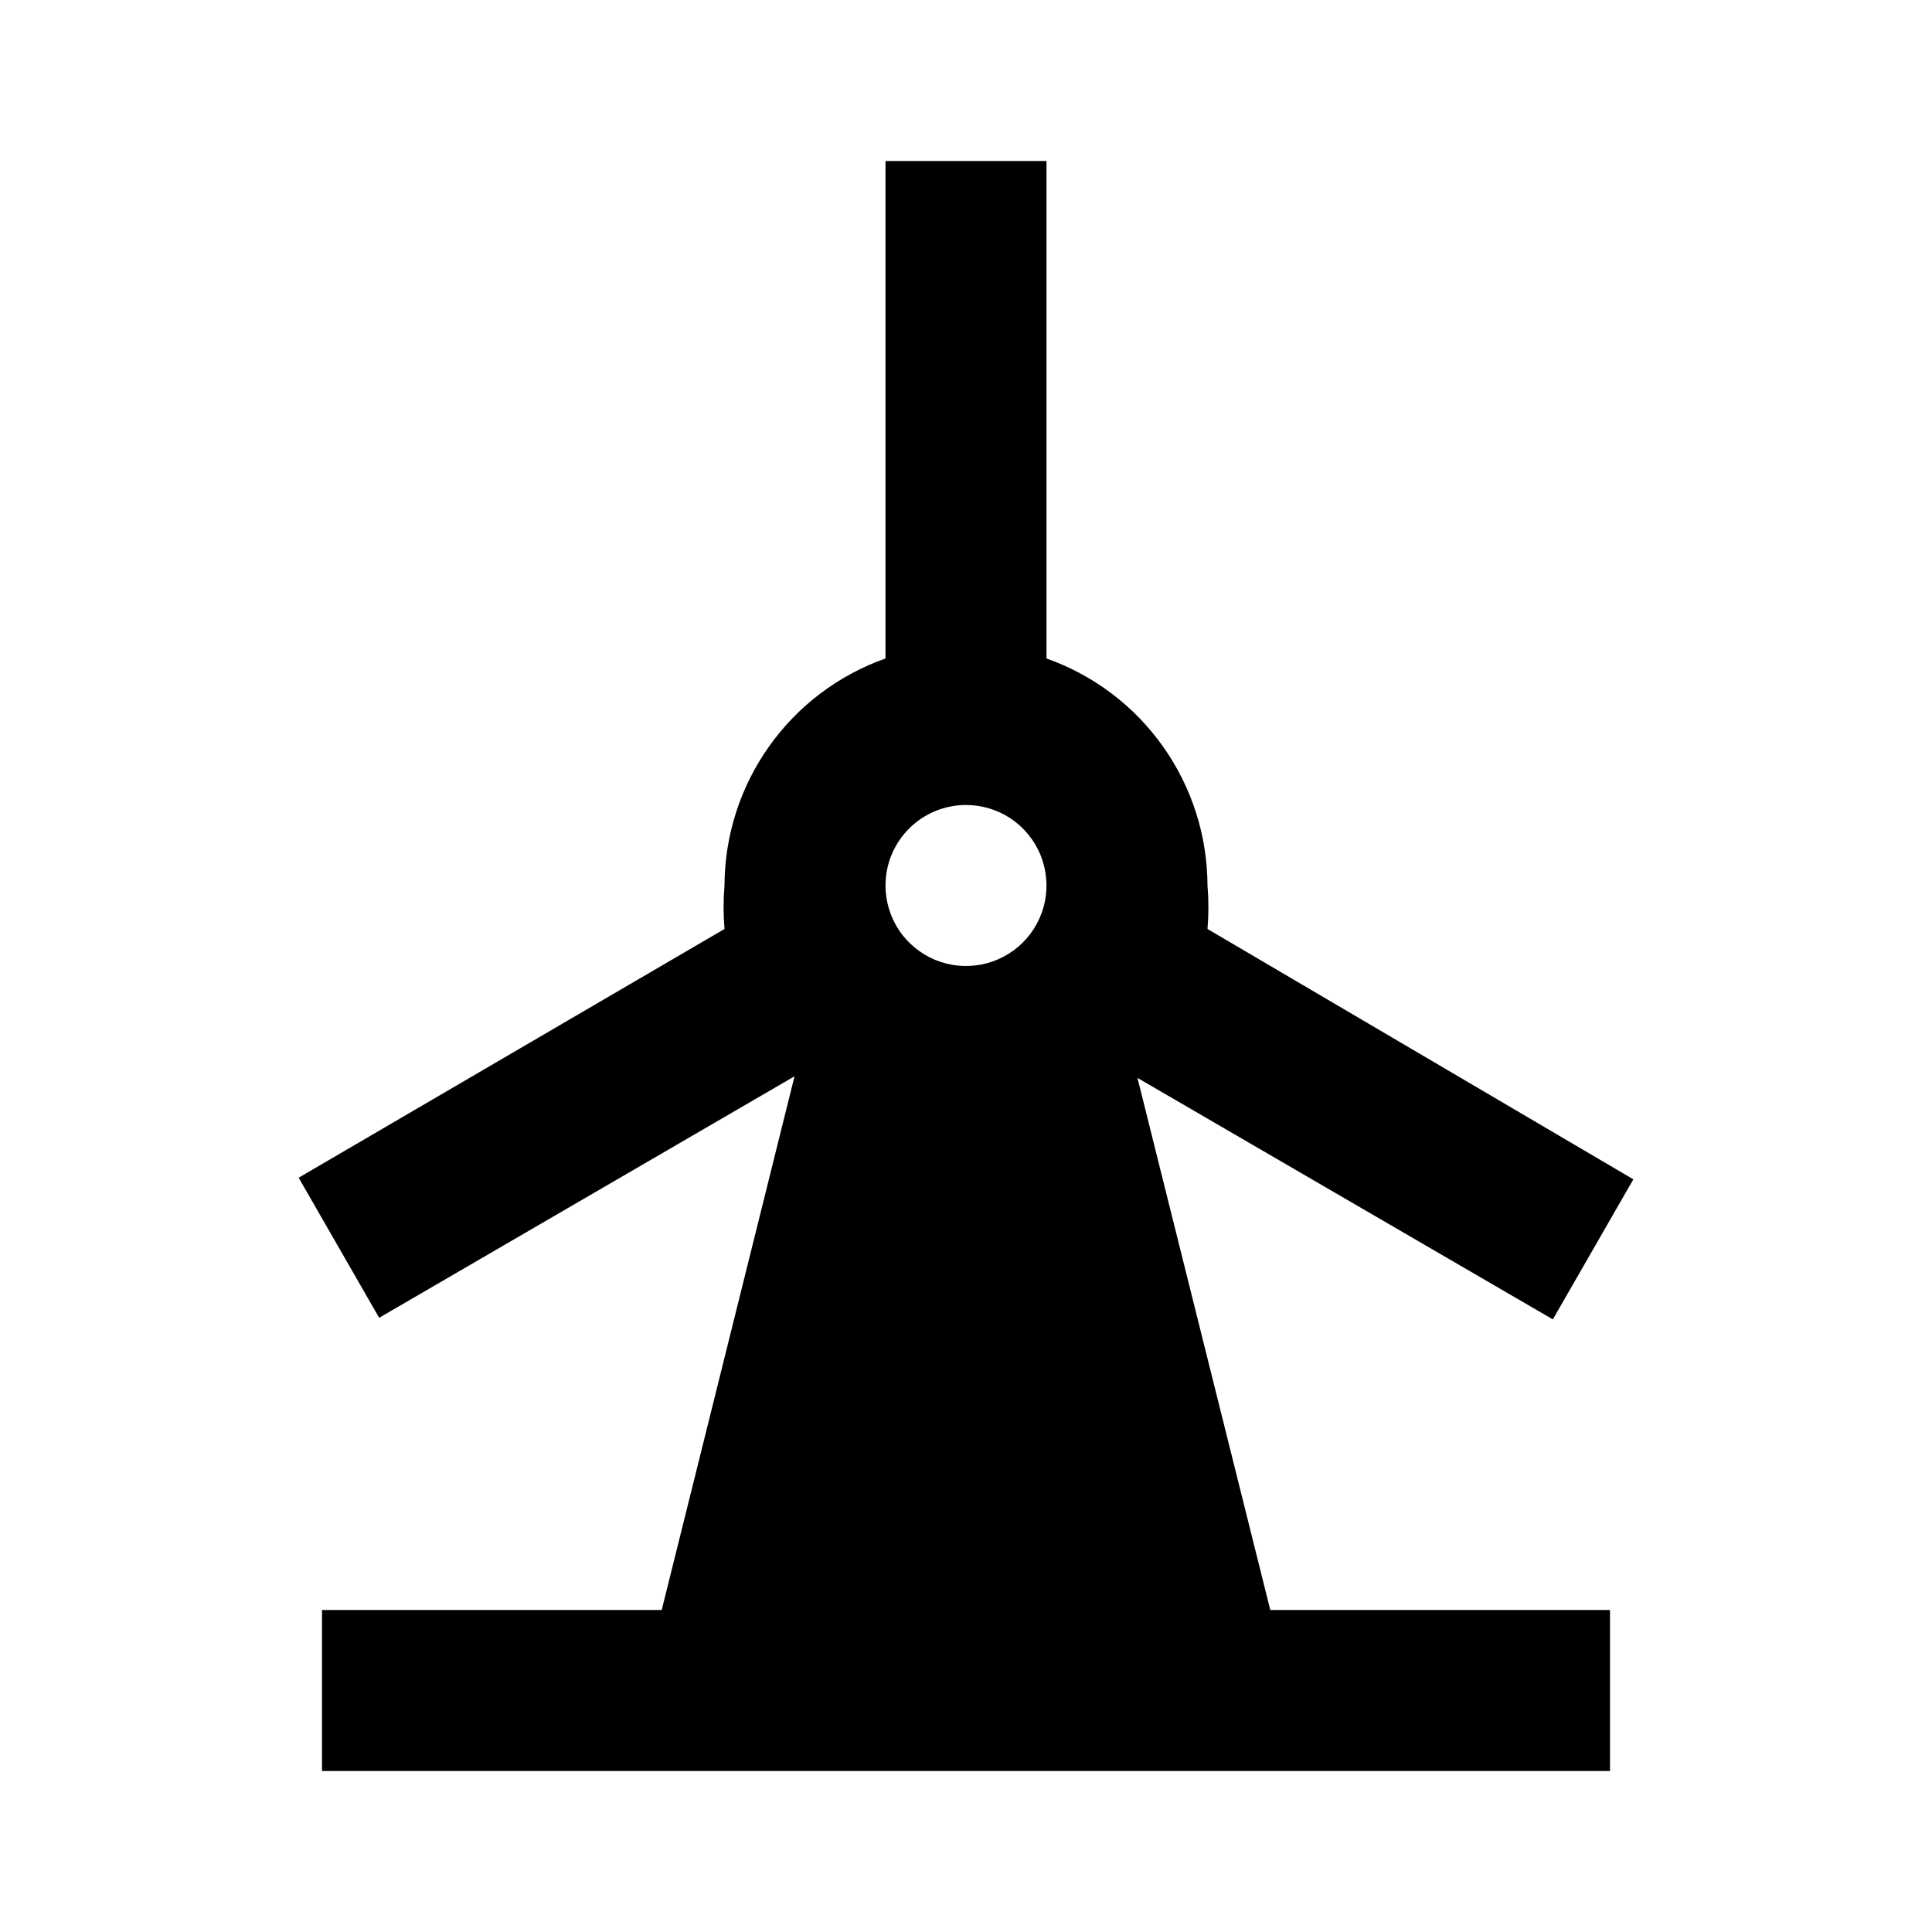 <svg width="24" height="24" viewBox="0 0 24 24" fill="none" xmlns="http://www.w3.org/2000/svg">
<path d="M14.13 13.39L19.29 16.39L20.29 14.65L15 11.54C15.015 11.36 15.015 11.18 15 11C14.998 10.381 14.805 9.778 14.447 9.273C14.089 8.768 13.584 8.386 13 8.18V2H11V8.18C10.416 8.386 9.911 8.768 9.553 9.273C9.195 9.778 9.002 10.381 9 11C8.985 11.18 8.985 11.36 9 11.54L3.71 14.63L4.71 16.37L9.87 13.37L8.22 20H4V22H20V20H15.78L14.13 13.39ZM12 10C12.198 10 12.391 10.059 12.556 10.168C12.72 10.278 12.848 10.435 12.924 10.617C12.999 10.8 13.019 11.001 12.981 11.195C12.942 11.389 12.847 11.567 12.707 11.707C12.567 11.847 12.389 11.942 12.195 11.981C12.001 12.019 11.8 12 11.617 11.924C11.435 11.848 11.278 11.72 11.168 11.556C11.059 11.391 11 11.198 11 11C11 10.735 11.105 10.48 11.293 10.293C11.48 10.105 11.735 10 12 10Z" fill="currentcolor"/>
</svg>
